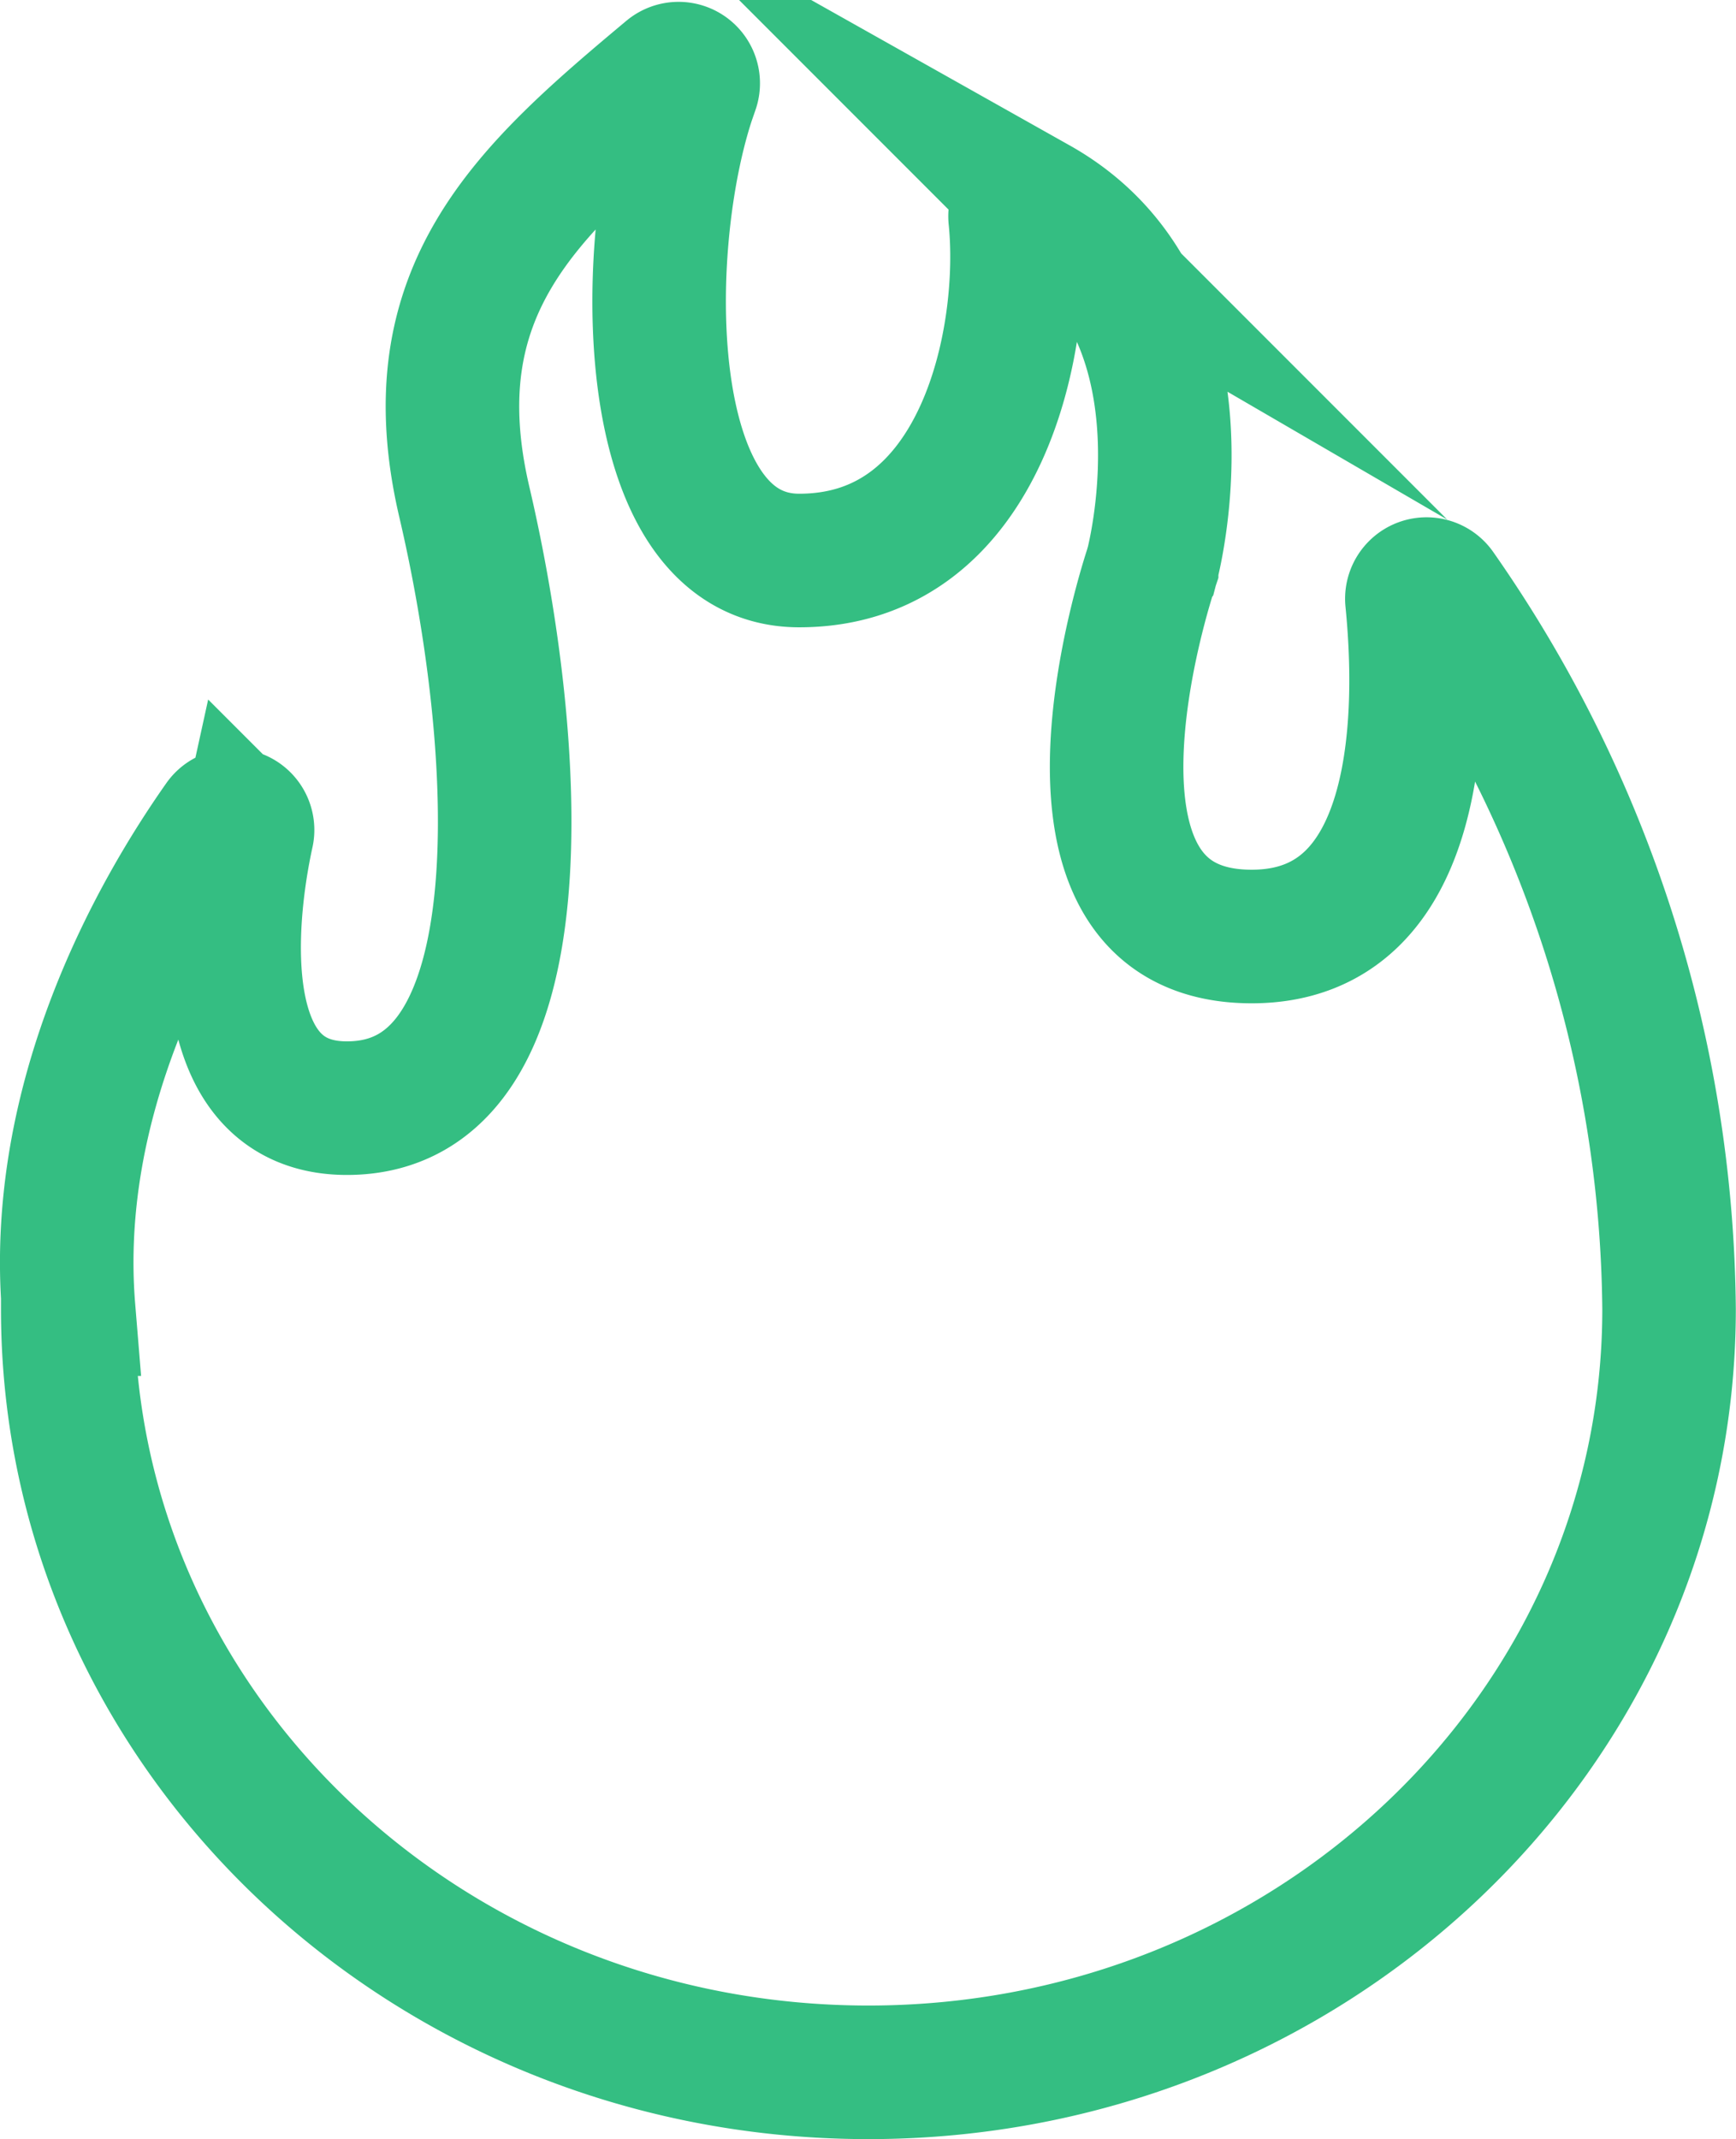 <svg xmlns="http://www.w3.org/2000/svg" width="39.004" height="48.045" viewBox="0 0 39.004 48.045">
  <g id="icon_onfire" transform="translate(1.504 1.545)">
    <path id="Path_670" data-name="Path 670" d="M184.69,142.087a.33.33,0,0,0-.6.221c.24,2.407.3,7.551-3.6,7.551-4.985,0-2.352-7.989-2.248-8.3,0-.007,0-.013.006-.021.074-.283,1.464-5.863-2.581-8.137a.329.329,0,0,0-.493.314c.274,2.66-.7,7.7-4.85,7.7-3.7,0-3.609-7.3-2.4-10.61a.329.329,0,0,0-.523-.359c-3.2,2.675-5.714,4.912-4.6,9.661,1.254,5.364,1.848,13.607-2.64,13.607-3.037,0-2.688-4.13-2.239-6.178a.329.329,0,0,0-.592-.257c-1.44,2.046-3.811,6.2-3.421,10.949h-.02c0,9.466,8.054,17.139,17.989,17.139s17.989-7.674,17.989-17.139A28.547,28.547,0,0,0,184.69,142.087Z" transform="translate(-153.871 -130.372)" fill="none" stroke="#34be82" stroke-miterlimit="10" stroke-width="3"/>
  </g>
</svg>
